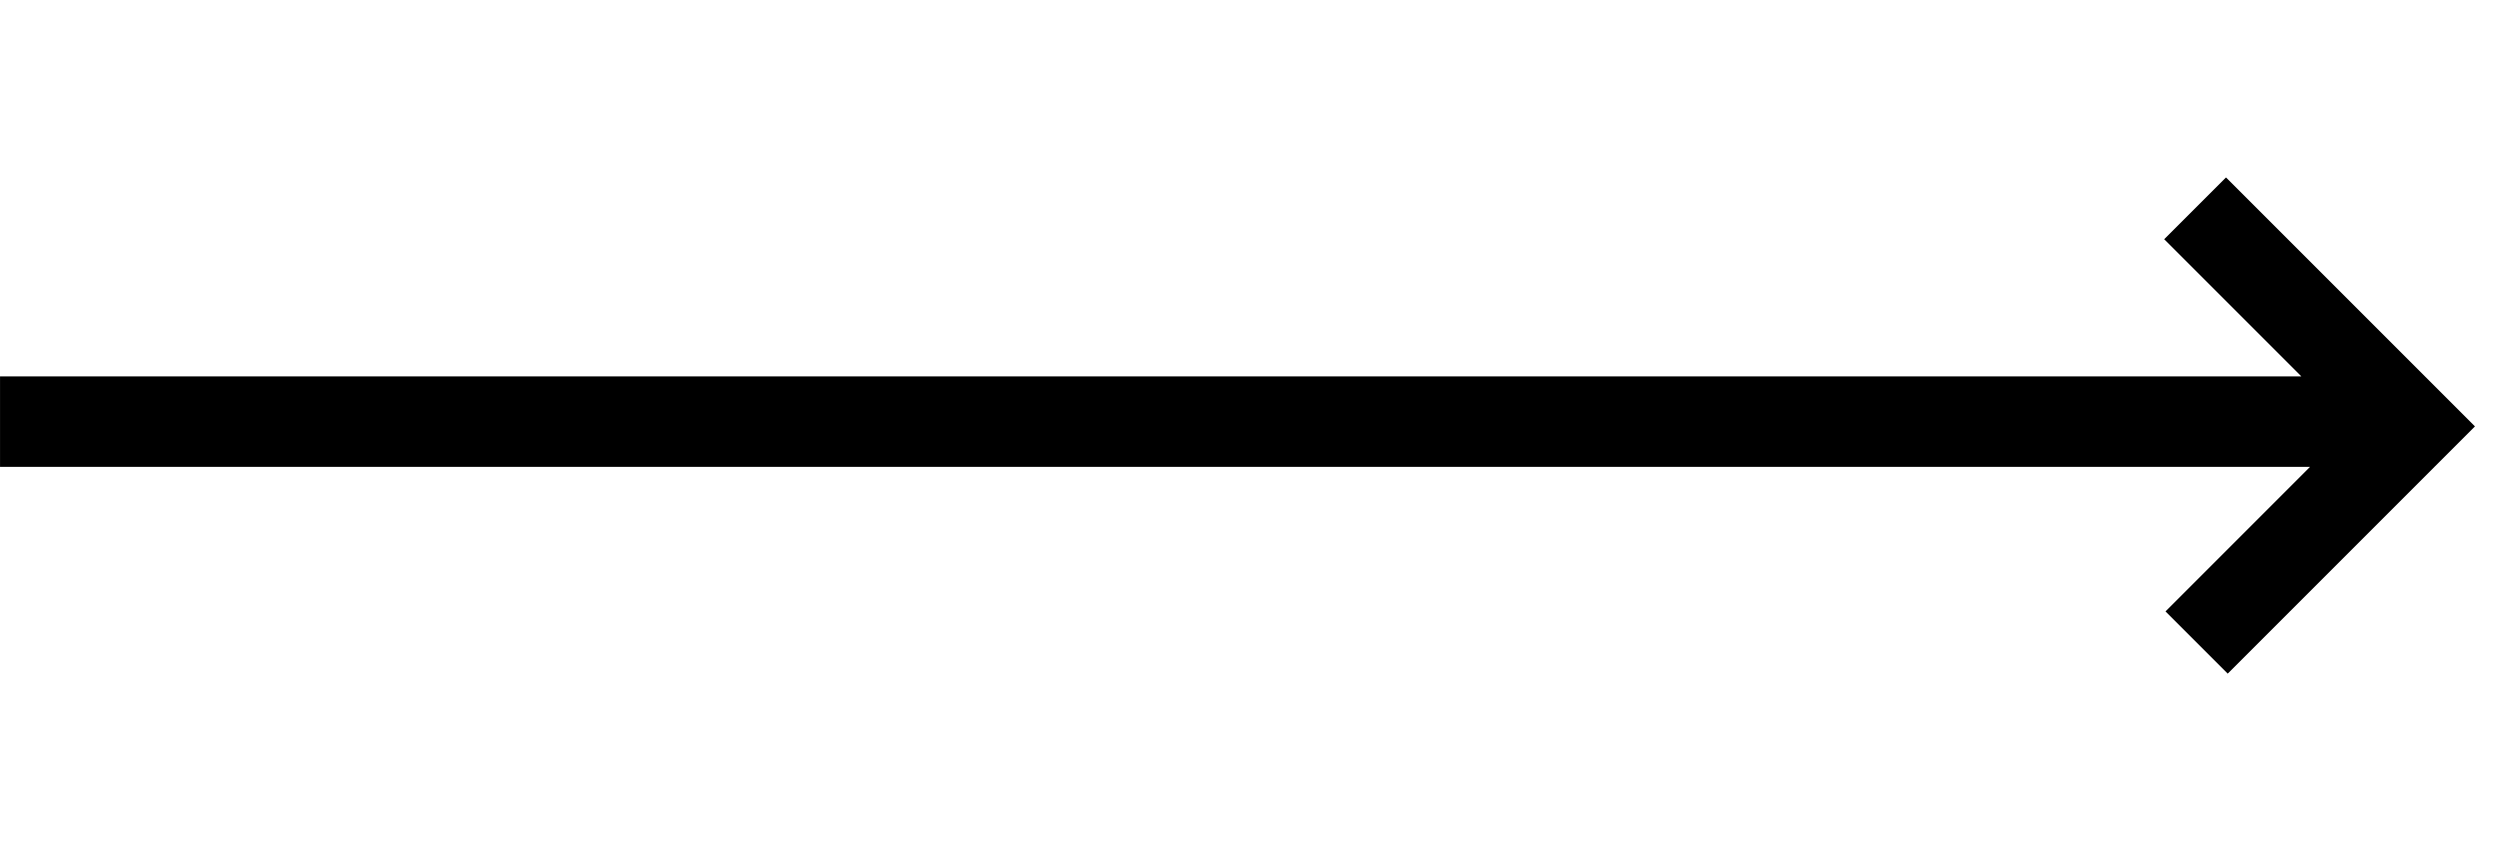 <!-- Generated by IcoMoon.io -->
<svg version="1.1" xmlns="http://www.w3.org/2000/svg" width="94" height="32" viewBox="0 0 94 32">
<title>arrow-right-extra-long</title>
<path d="M86.53 14.152l-5.157-5.157 2.325-2.323 9.36 9.36-9.296 9.296-2.339-2.339 5.432-5.434h-86.854v-3.403z"></path>
</svg>
